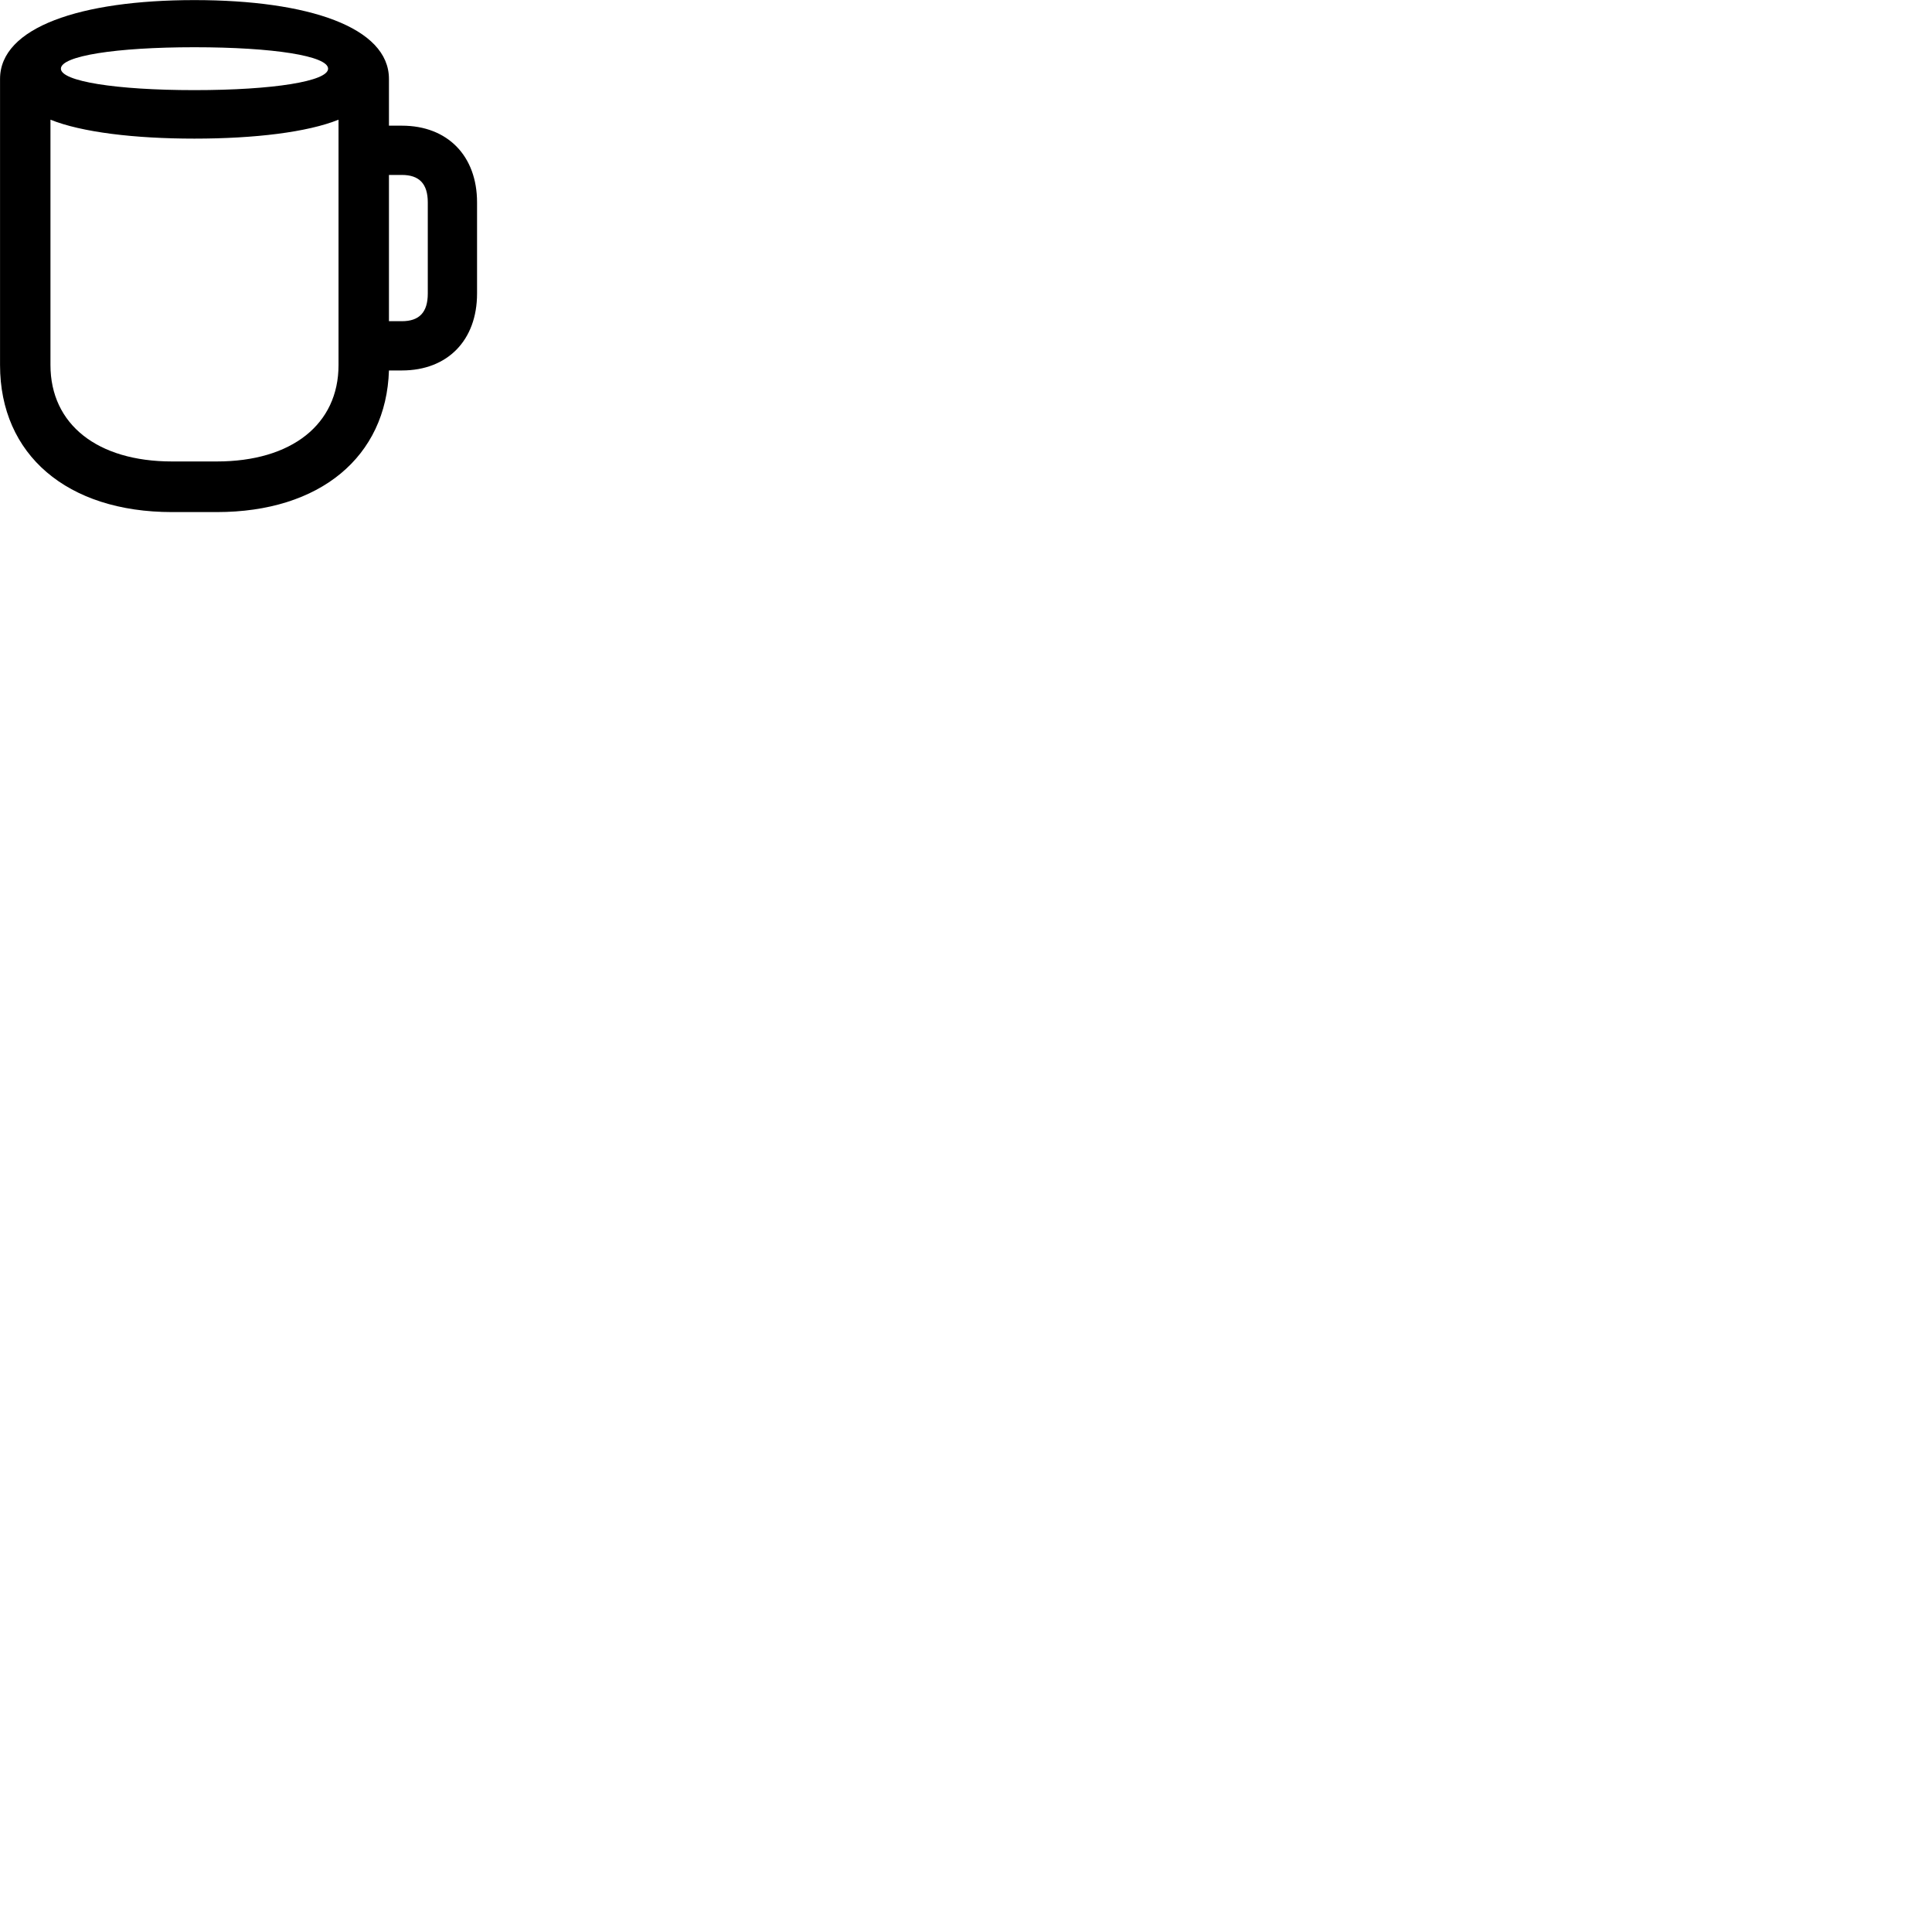 
        <svg xmlns="http://www.w3.org/2000/svg" viewBox="0 0 100 100">
            <path d="M8.902 26.505H11.222C16.562 26.505 19.992 23.645 20.132 19.175H20.802C23.172 19.175 24.692 17.605 24.692 15.195V10.475C24.692 8.075 23.172 6.505 20.802 6.505H20.132V4.085C20.132 1.415 15.972 0.005 10.062 0.005C4.162 0.005 0.002 1.415 0.002 4.085V18.895C0.002 23.535 3.472 26.505 8.902 26.505ZM10.062 4.665C5.992 4.665 3.152 4.205 3.152 3.555C3.152 2.895 5.992 2.445 10.062 2.445C14.142 2.445 16.982 2.895 16.982 3.555C16.982 4.205 14.142 4.665 10.062 4.665ZM8.902 23.885C5.042 23.885 2.612 21.965 2.612 18.895V6.195C4.222 6.845 6.962 7.175 10.062 7.175C13.172 7.175 15.912 6.845 17.522 6.195V18.895C17.522 21.965 15.092 23.885 11.222 23.885ZM20.802 9.055C21.702 9.055 22.142 9.515 22.142 10.475V15.195C22.142 16.165 21.702 16.625 20.802 16.625H20.132V9.055Z" />
        </svg>
    